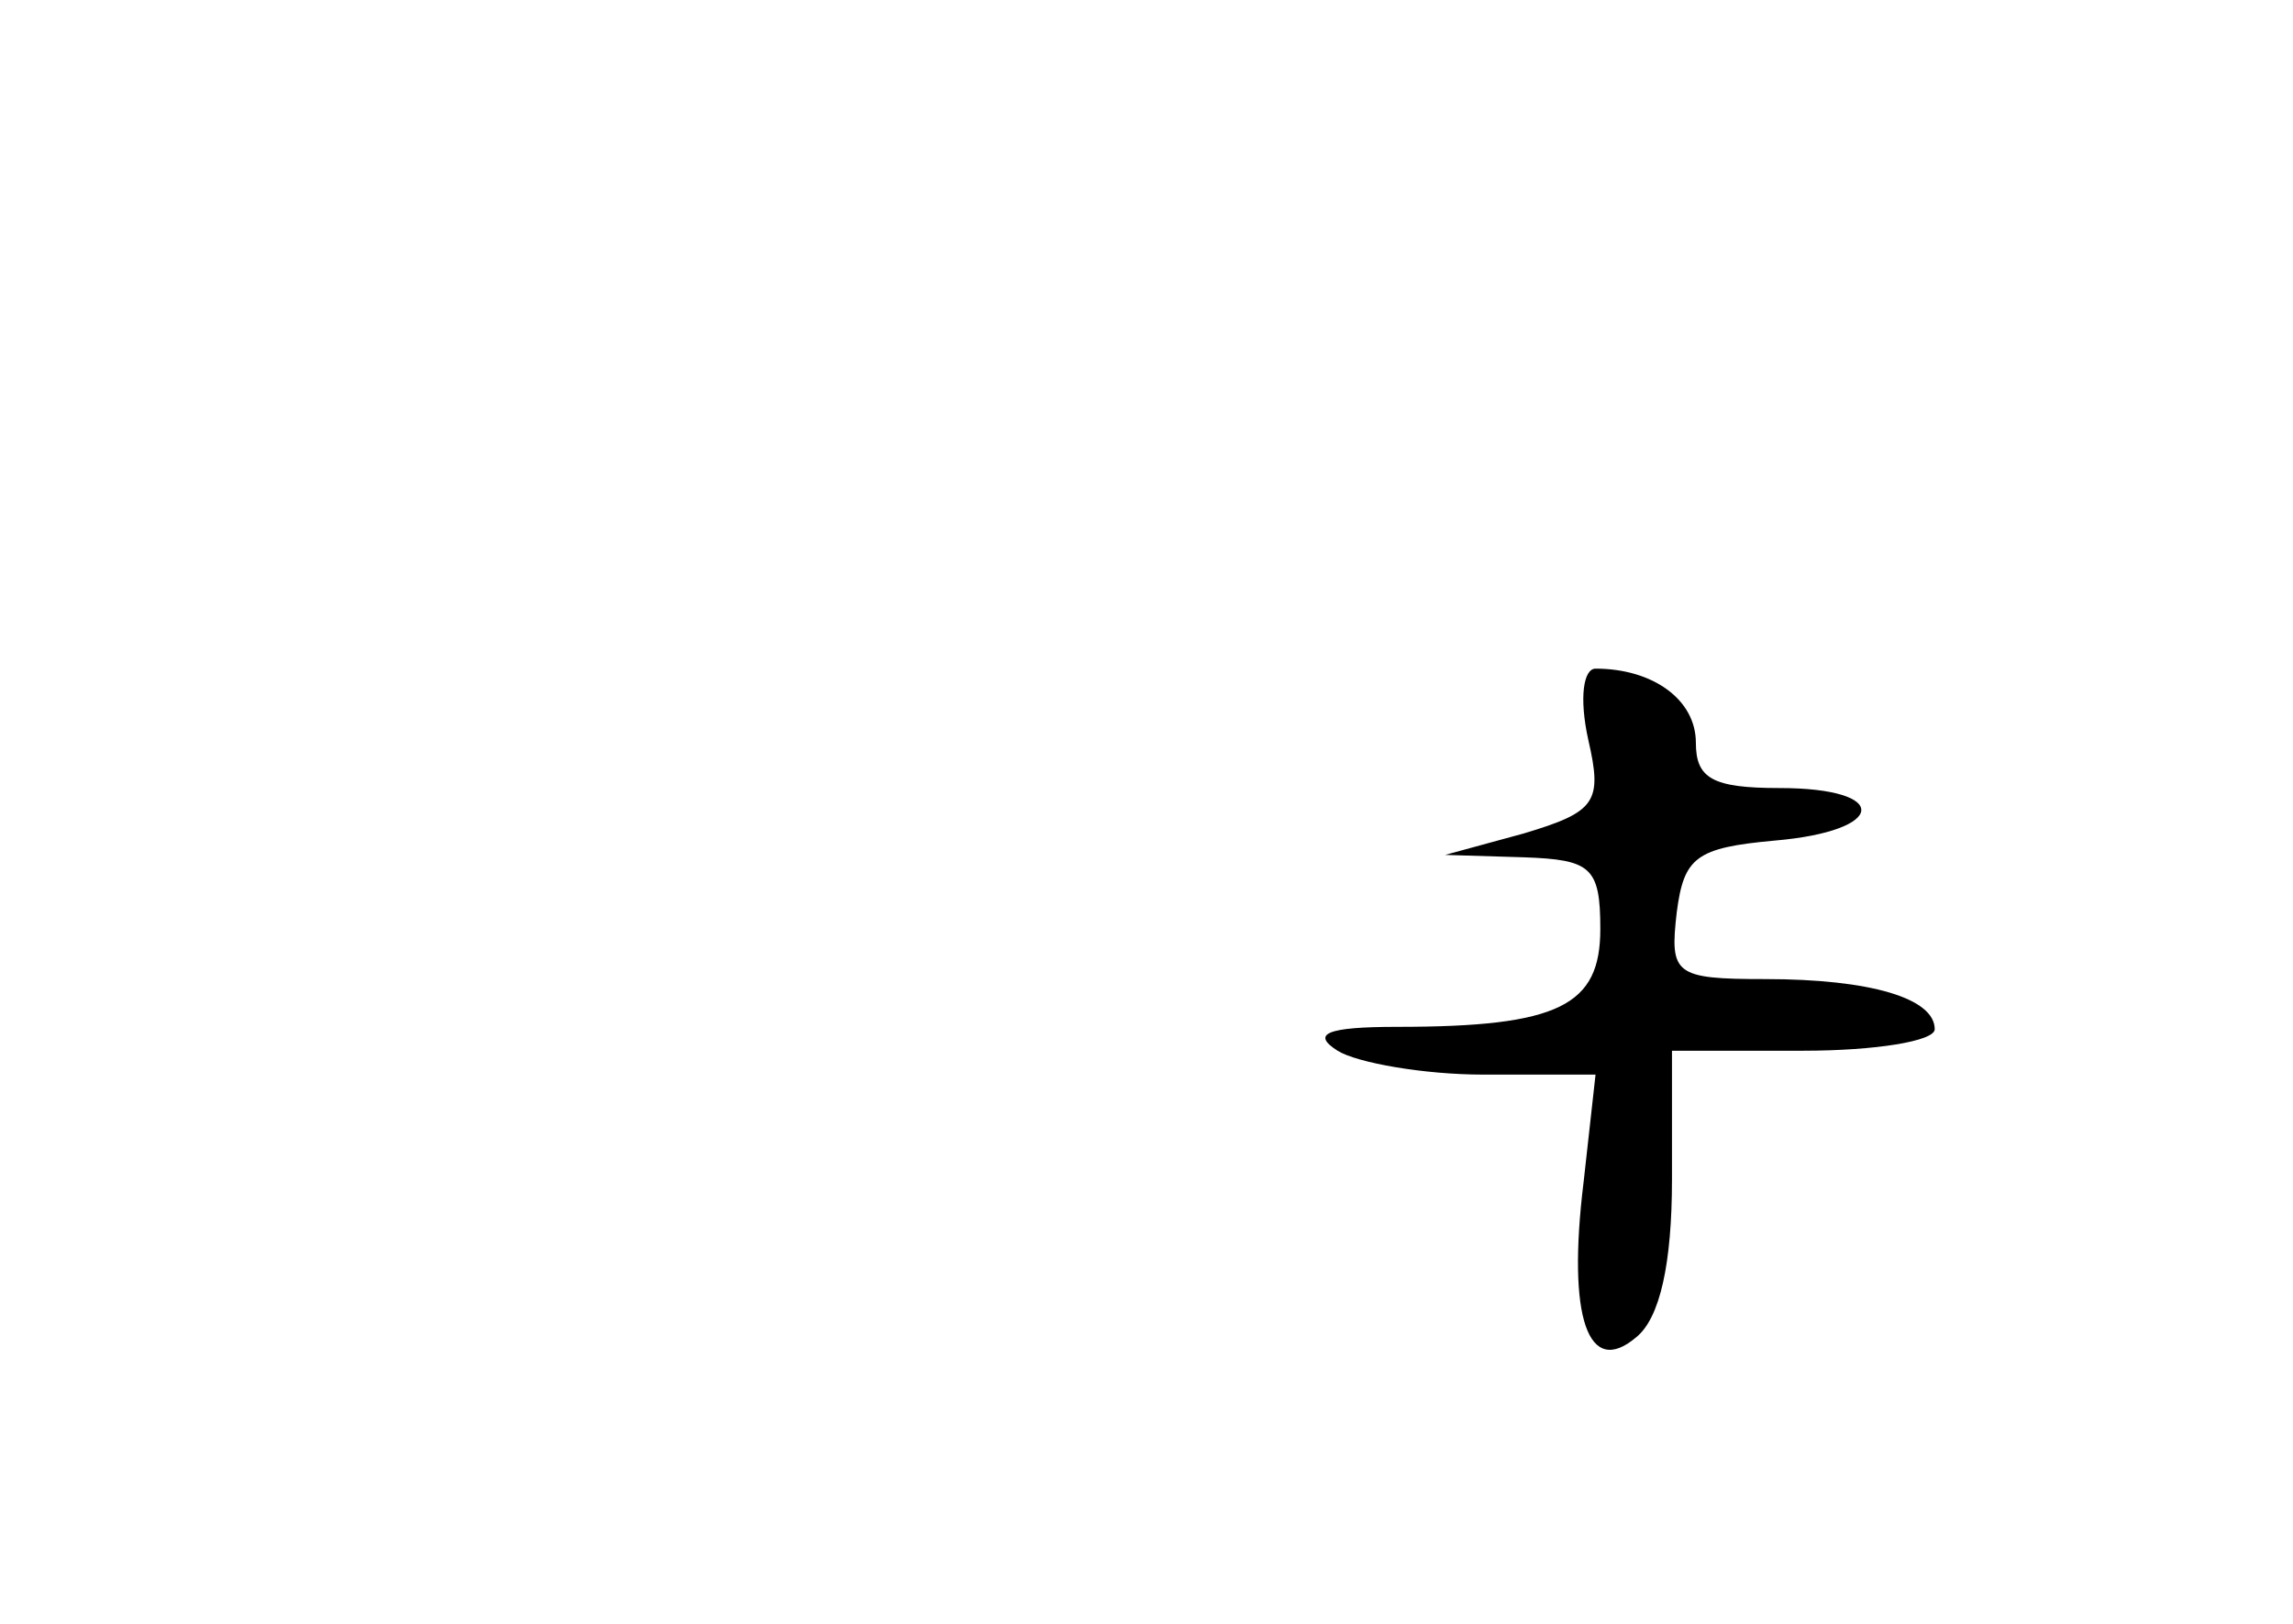 <?xml version="1.0" standalone="no"?>
<!DOCTYPE svg PUBLIC "-//W3C//DTD SVG 20010904//EN"
 "http://www.w3.org/TR/2001/REC-SVG-20010904/DTD/svg10.dtd">
<svg version="1.0" xmlns="http://www.w3.org/2000/svg"
 width="96pt" height="68pt" viewBox="0 0 96 68"
 preserveAspectRatio="xMidYMid meet">
<g transform="translate(0,68) scale(0.1,-0.1)"
fill="#000000" stroke="none">
<path d="M665 370 c6 -26 3 -30 -27 -39 l-33 -9 33 -1 c28 -1 32 -4 32 -30 0
-32 -17 -41 -85 -41 -30 0 -36 -3 -25 -10 8 -5 36 -10 61 -10 l47 0 -5 -45
c-7 -57 2 -82 22 -65 10 8 15 31 15 66 l0 54 55 0 c30 0 55 4 55 9 0 13 -27
21 -71 21 -38 0 -40 2 -37 28 3 23 8 27 41 30 47 4 49 22 2 22 -28 0 -35 4
-35 19 0 18 -18 31 -42 31 -5 0 -7 -12 -3 -30z"/>
</g>
</svg>
